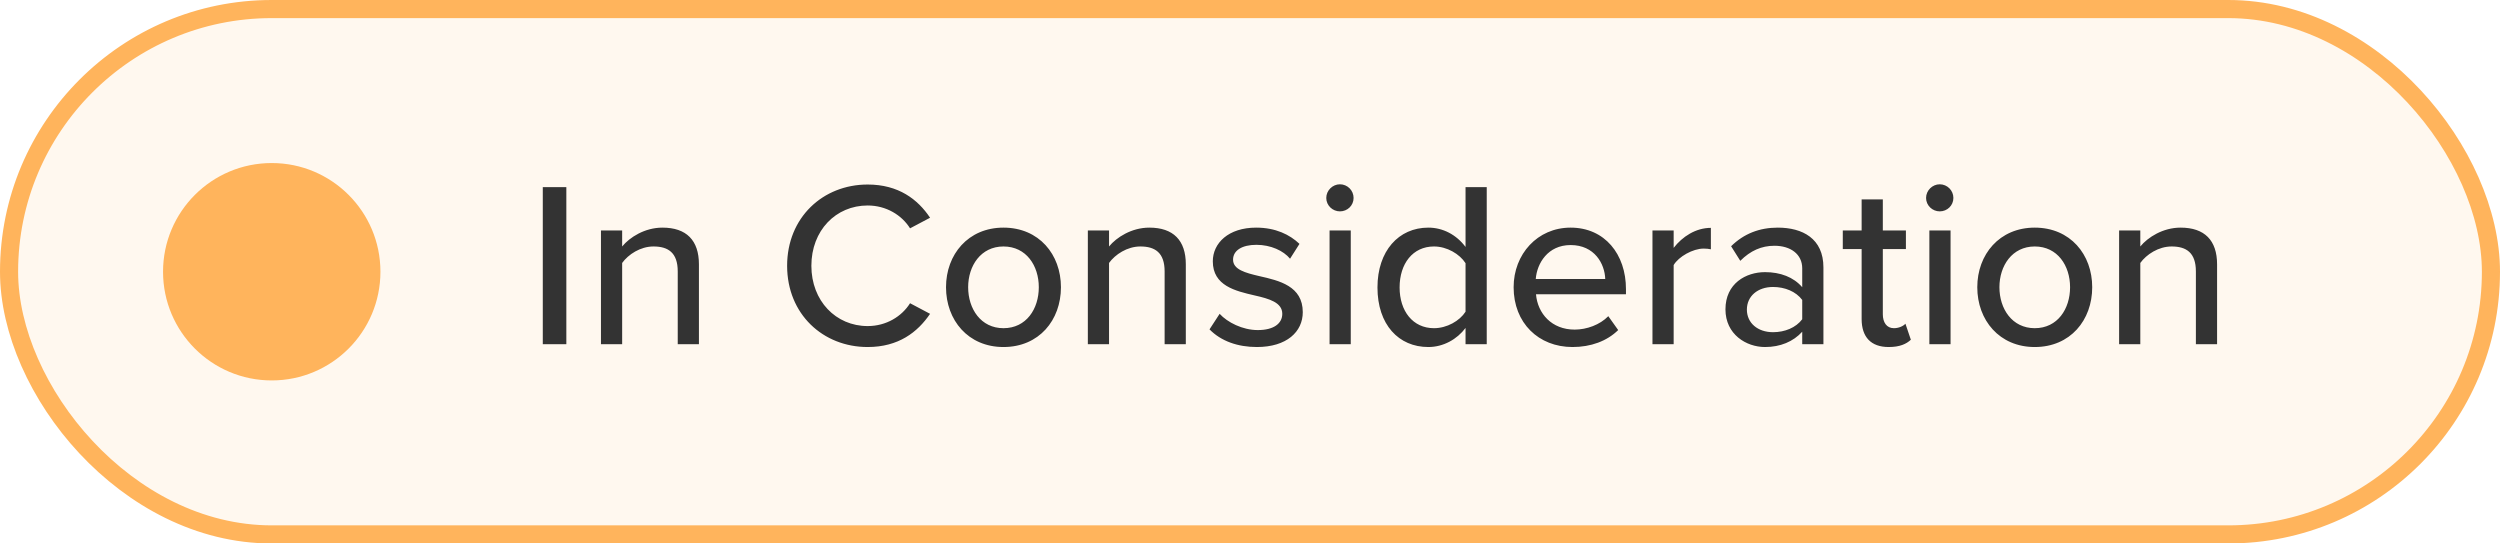 <svg width="138" height="30" viewBox="0 0 138 30" fill="none" xmlns="http://www.w3.org/2000/svg">
<rect x="0.5" y="0.5" width="137" height="29" rx="14.5" fill="#FFB45C" fill-opacity="0.1"/>
<rect x="0.5" y="0.5" width="137" height="29" rx="14.5" stroke="#FFB45C"/>
<path fill-rule="evenodd" clip-rule="evenodd" d="M21 15C21 18.314 18.314 21 15 21C11.686 21 9 18.314 9 15C9 11.686 11.686 9 15 9C18.314 9 21 11.686 21 15" fill="#FFB45C"/>
<path d="M29.962 19V10.329H31.262V19H29.962ZM37.411 19V14.983C37.411 13.943 36.878 13.605 36.072 13.605C35.344 13.605 34.681 14.047 34.343 14.515V19H33.173V12.721H34.343V13.605C34.759 13.098 35.591 12.565 36.566 12.565C37.892 12.565 38.581 13.267 38.581 14.593V19H37.411ZM47.895 19.156C45.425 19.156 43.449 17.336 43.449 14.671C43.449 12.006 45.425 10.186 47.895 10.186C49.598 10.186 50.664 11.005 51.34 12.019L50.235 12.604C49.78 11.876 48.922 11.343 47.895 11.343C46.14 11.343 44.788 12.721 44.788 14.671C44.788 16.608 46.14 17.999 47.895 17.999C48.922 17.999 49.78 17.466 50.235 16.738L51.34 17.323C50.651 18.337 49.598 19.156 47.895 19.156ZM55.392 19.156C53.442 19.156 52.22 17.674 52.22 15.854C52.22 14.047 53.442 12.565 55.392 12.565C57.355 12.565 58.564 14.047 58.564 15.854C58.564 17.674 57.355 19.156 55.392 19.156ZM55.392 18.116C56.653 18.116 57.342 17.05 57.342 15.854C57.342 14.671 56.653 13.605 55.392 13.605C54.144 13.605 53.442 14.671 53.442 15.854C53.442 17.05 54.144 18.116 55.392 18.116ZM64.287 19V14.983C64.287 13.943 63.754 13.605 62.948 13.605C62.22 13.605 61.557 14.047 61.219 14.515V19H60.049V12.721H61.219V13.605C61.635 13.098 62.467 12.565 63.442 12.565C64.768 12.565 65.457 13.267 65.457 14.593V19H64.287ZM66.765 18.181L67.324 17.323C67.753 17.791 68.585 18.22 69.43 18.22C70.314 18.22 70.782 17.856 70.782 17.323C70.782 16.699 70.067 16.491 69.261 16.309C68.195 16.062 66.947 15.776 66.947 14.424C66.947 13.423 67.805 12.565 69.339 12.565C70.418 12.565 71.198 12.955 71.731 13.462L71.211 14.281C70.847 13.839 70.145 13.514 69.352 13.514C68.559 13.514 68.065 13.826 68.065 14.333C68.065 14.879 68.741 15.061 69.521 15.243C70.613 15.49 71.913 15.789 71.913 17.232C71.913 18.311 71.029 19.156 69.378 19.156C68.325 19.156 67.402 18.831 66.765 18.181ZM73.964 11.668C73.561 11.668 73.21 11.343 73.21 10.927C73.21 10.511 73.561 10.173 73.964 10.173C74.38 10.173 74.718 10.511 74.718 10.927C74.718 11.343 74.38 11.668 73.964 11.668ZM73.392 19V12.721H74.562V19H73.392ZM80.898 19V18.103C80.43 18.727 79.676 19.156 78.844 19.156C77.206 19.156 76.036 17.921 76.036 15.867C76.036 13.852 77.206 12.565 78.844 12.565C79.65 12.565 80.391 12.955 80.898 13.631V10.329H82.068V19H80.898ZM80.898 17.206V14.528C80.573 14.021 79.871 13.605 79.156 13.605C77.986 13.605 77.258 14.554 77.258 15.867C77.258 17.167 77.986 18.116 79.156 18.116C79.871 18.116 80.573 17.713 80.898 17.206ZM83.552 15.854C83.552 14.034 84.865 12.565 86.698 12.565C88.583 12.565 89.753 14.034 89.753 15.958V16.244H84.787C84.878 17.31 85.658 18.194 86.919 18.194C87.582 18.194 88.31 17.934 88.778 17.453L89.324 18.22C88.7 18.831 87.816 19.156 86.802 19.156C84.93 19.156 83.552 17.83 83.552 15.854ZM86.698 13.527C85.437 13.527 84.839 14.541 84.774 15.399H88.609C88.583 14.567 88.024 13.527 86.698 13.527ZM91.216 19V12.721H92.386V13.683C92.867 13.059 93.608 12.578 94.44 12.578V13.761C94.323 13.735 94.193 13.722 94.037 13.722C93.452 13.722 92.659 14.164 92.386 14.632V19H91.216ZM99.483 19V18.311C98.989 18.857 98.274 19.156 97.429 19.156C96.389 19.156 95.245 18.454 95.245 17.076C95.245 15.646 96.376 15.022 97.429 15.022C98.274 15.022 99.002 15.295 99.483 15.854V14.814C99.483 14.034 98.846 13.566 97.949 13.566C97.234 13.566 96.623 13.839 96.064 14.398L95.557 13.592C96.259 12.903 97.117 12.565 98.131 12.565C99.496 12.565 100.653 13.163 100.653 14.762V19H99.483ZM99.483 17.622V16.556C99.132 16.088 98.521 15.841 97.871 15.841C97.026 15.841 96.428 16.348 96.428 17.089C96.428 17.83 97.026 18.337 97.871 18.337C98.521 18.337 99.132 18.09 99.483 17.622ZM104.257 19.156C103.269 19.156 102.762 18.597 102.762 17.609V13.748H101.722V12.721H102.762V11.005H103.932V12.721H105.206V13.748H103.932V17.349C103.932 17.791 104.14 18.116 104.543 18.116C104.816 18.116 105.063 17.999 105.18 17.869L105.479 18.753C105.232 18.987 104.868 19.156 104.257 19.156ZM107.073 11.668C106.67 11.668 106.319 11.343 106.319 10.927C106.319 10.511 106.67 10.173 107.073 10.173C107.489 10.173 107.827 10.511 107.827 10.927C107.827 11.343 107.489 11.668 107.073 11.668ZM106.501 19V12.721H107.671V19H106.501ZM112.318 19.156C110.368 19.156 109.146 17.674 109.146 15.854C109.146 14.047 110.368 12.565 112.318 12.565C114.281 12.565 115.49 14.047 115.49 15.854C115.49 17.674 114.281 19.156 112.318 19.156ZM112.318 18.116C113.579 18.116 114.268 17.05 114.268 15.854C114.268 14.671 113.579 13.605 112.318 13.605C111.07 13.605 110.368 14.671 110.368 15.854C110.368 17.05 111.07 18.116 112.318 18.116ZM121.213 19V14.983C121.213 13.943 120.68 13.605 119.874 13.605C119.146 13.605 118.483 14.047 118.145 14.515V19H116.975V12.721H118.145V13.605C118.561 13.098 119.393 12.565 120.368 12.565C121.694 12.565 122.383 13.267 122.383 14.593V19H121.213Z" fill="#333333"/>
</svg>
